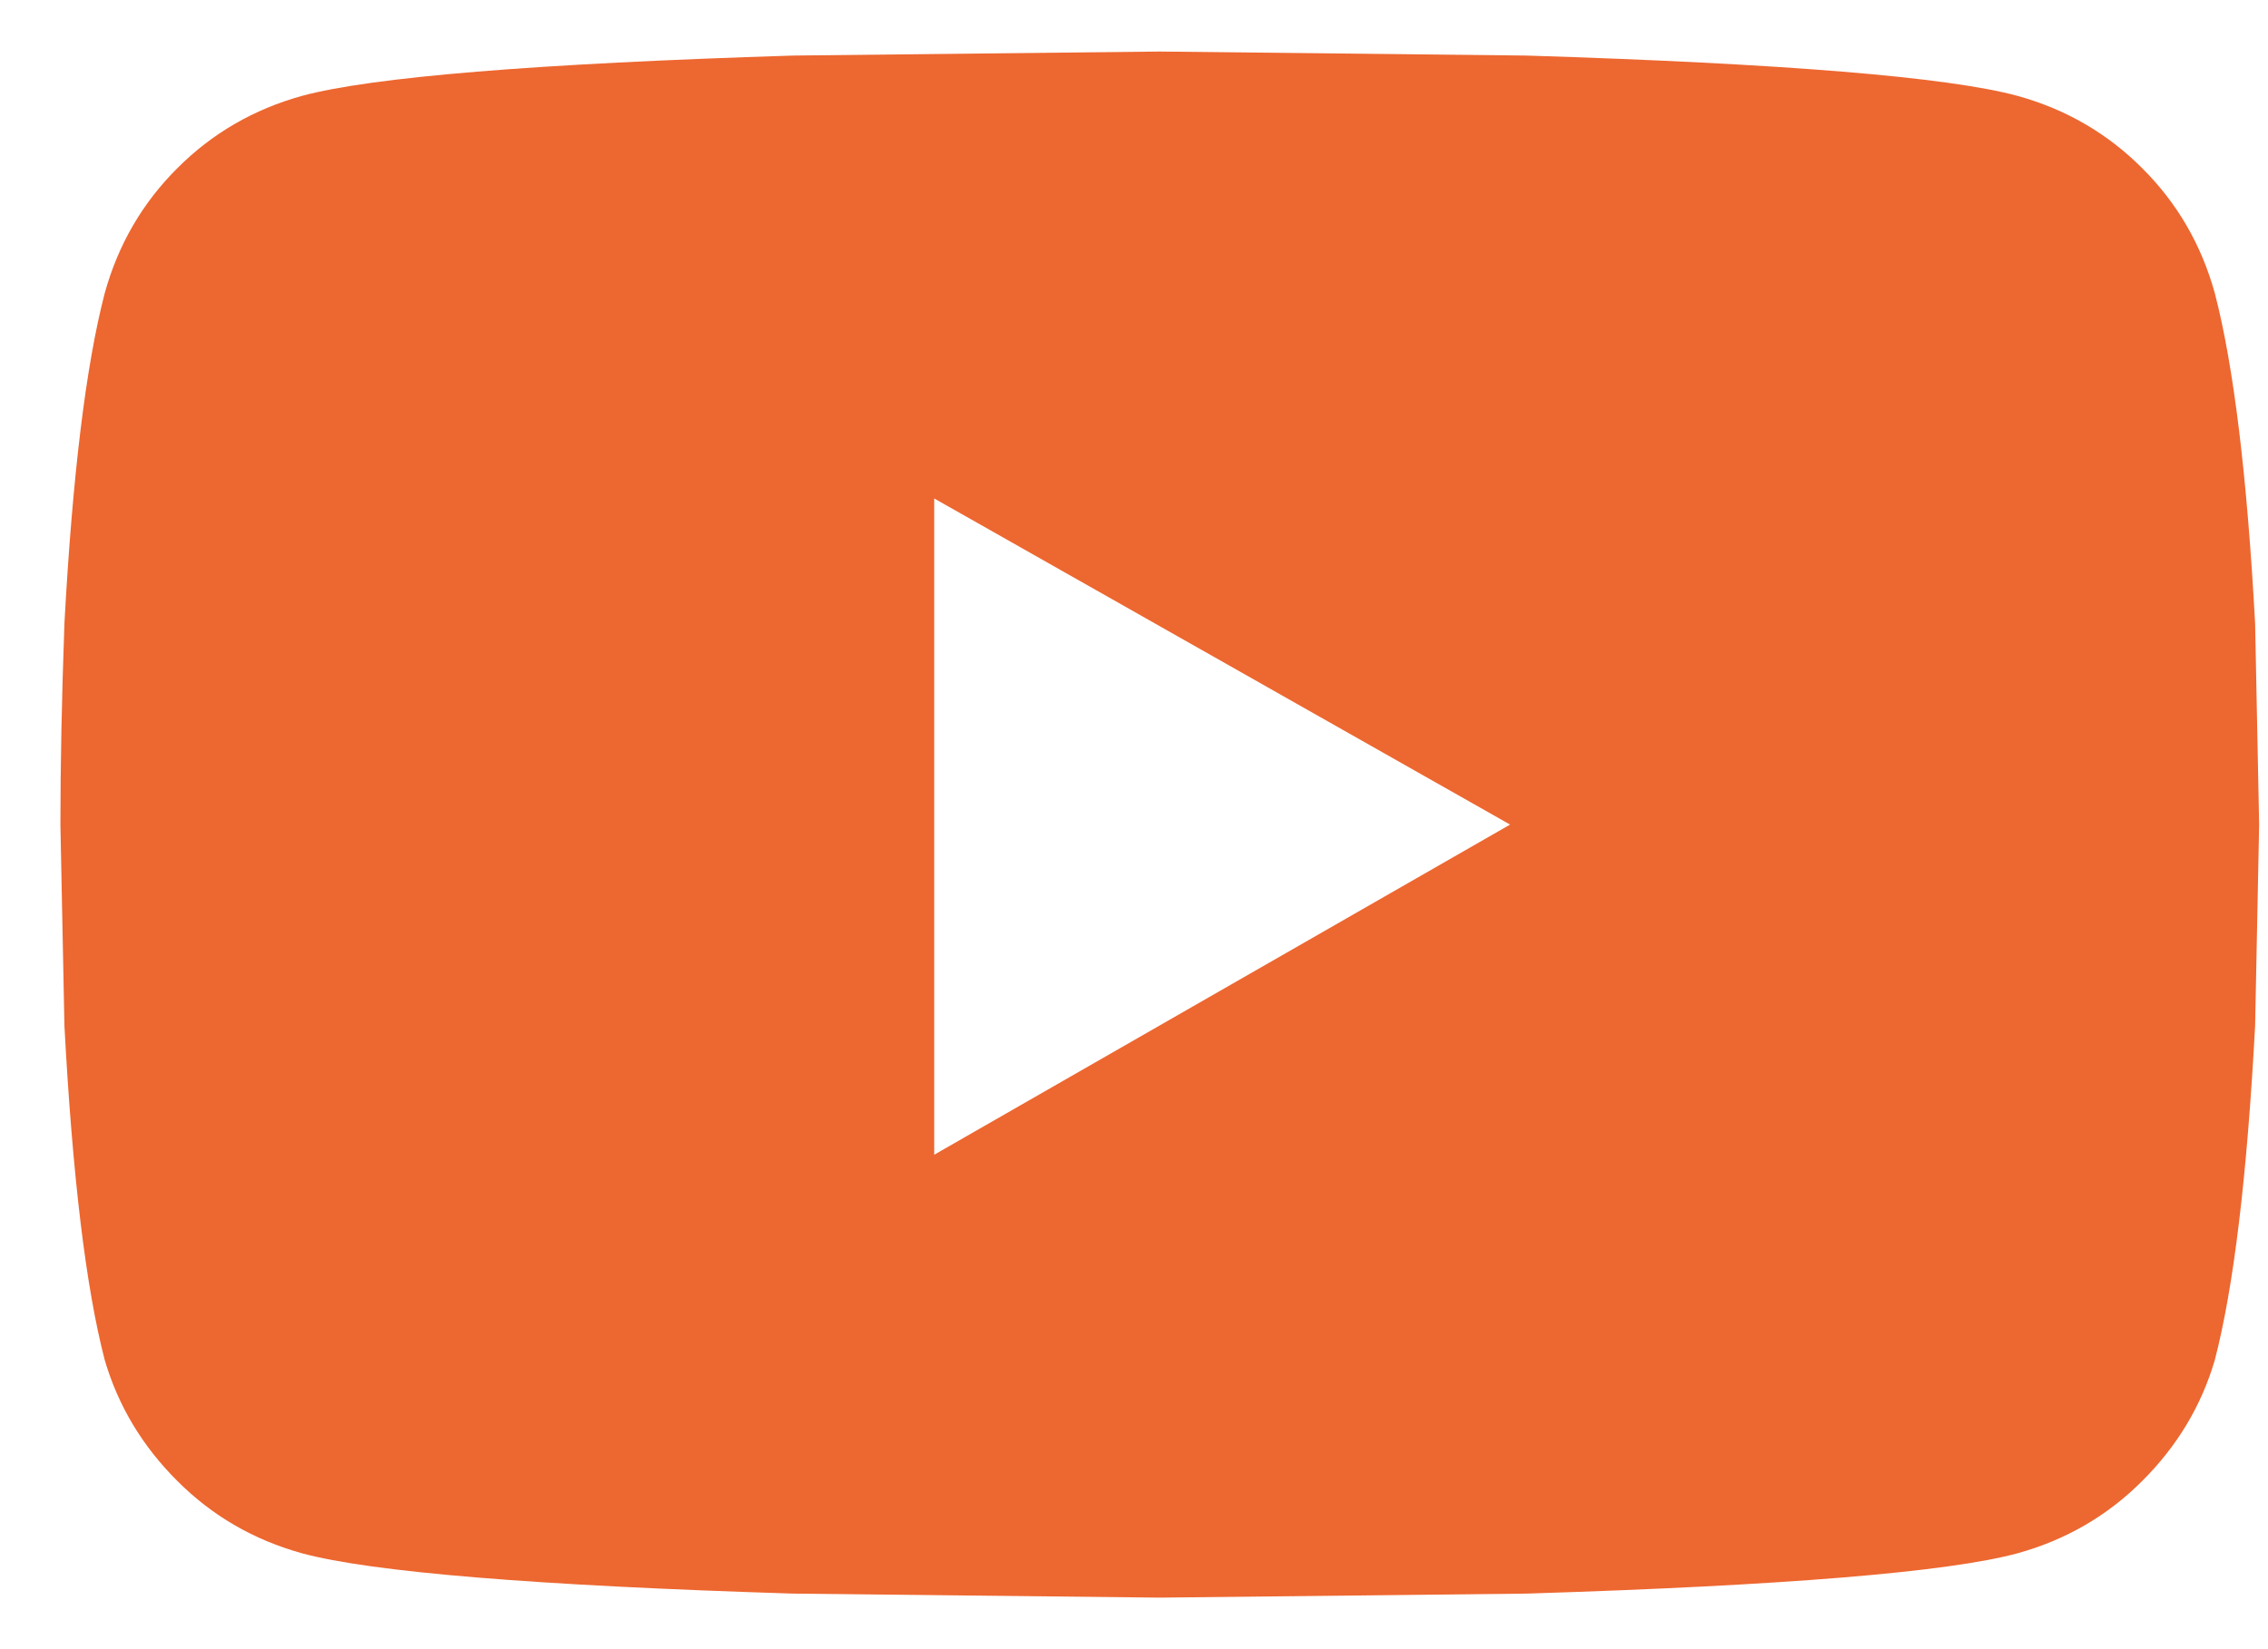 <?xml version="1.0" encoding="UTF-8"?>
<svg width="22px" height="16px" viewBox="0 0 22 16" version="1.1" xmlns="http://www.w3.org/2000/svg" xmlns:xlink="http://www.w3.org/1999/xlink">
    <!-- Generator: Sketch 56.2 (81672) - https://sketch.com -->
    <title></title>
    <desc>Created with Sketch.</desc>
    <g id="Admin-Settings-" stroke="none" stroke-width="1" fill="none" fill-rule="evenodd">
        <g id="Admin-View@2x-Copy-3" transform="translate(-678, -1153)" fill="#ED6730" fill-rule="nonzero">
            <path d="M699.484,1155.844 C699.667,1156.547 699.797,1157.615 699.875,1159.047 L699.914,1161 L699.875,1162.953 C699.797,1164.411 699.667,1165.492 699.484,1166.195 C699.354,1166.638 699.12,1167.029 698.781,1167.367 C698.443,1167.706 698.039,1167.94 697.57,1168.07 C696.893,1168.253 695.305,1168.383 692.805,1168.461 L689.25,1168.5 L685.695,1168.461 C683.195,1168.383 681.607,1168.253 680.93,1168.07 C680.461,1167.94 680.057,1167.706 679.719,1167.367 C679.38,1167.029 679.146,1166.638 679.016,1166.195 C678.833,1165.492 678.703,1164.411 678.625,1162.953 L678.586,1161 C678.586,1160.427 678.599,1159.776 678.625,1159.047 C678.703,1157.615 678.833,1156.547 679.016,1155.844 C679.146,1155.375 679.38,1154.971 679.719,1154.633 C680.057,1154.294 680.461,1154.06 680.93,1153.93 C681.607,1153.747 683.195,1153.617 685.695,1153.539 L689.25,1153.5 L692.805,1153.539 C695.305,1153.617 696.893,1153.747 697.57,1153.93 C698.039,1154.06 698.443,1154.294 698.781,1154.633 C699.12,1154.971 699.354,1155.375 699.484,1155.844 Z M687.062,1164.203 L692.648,1161 L687.062,1157.836 L687.062,1164.203 Z" id=""></path>
        </g>
    </g>
</svg>